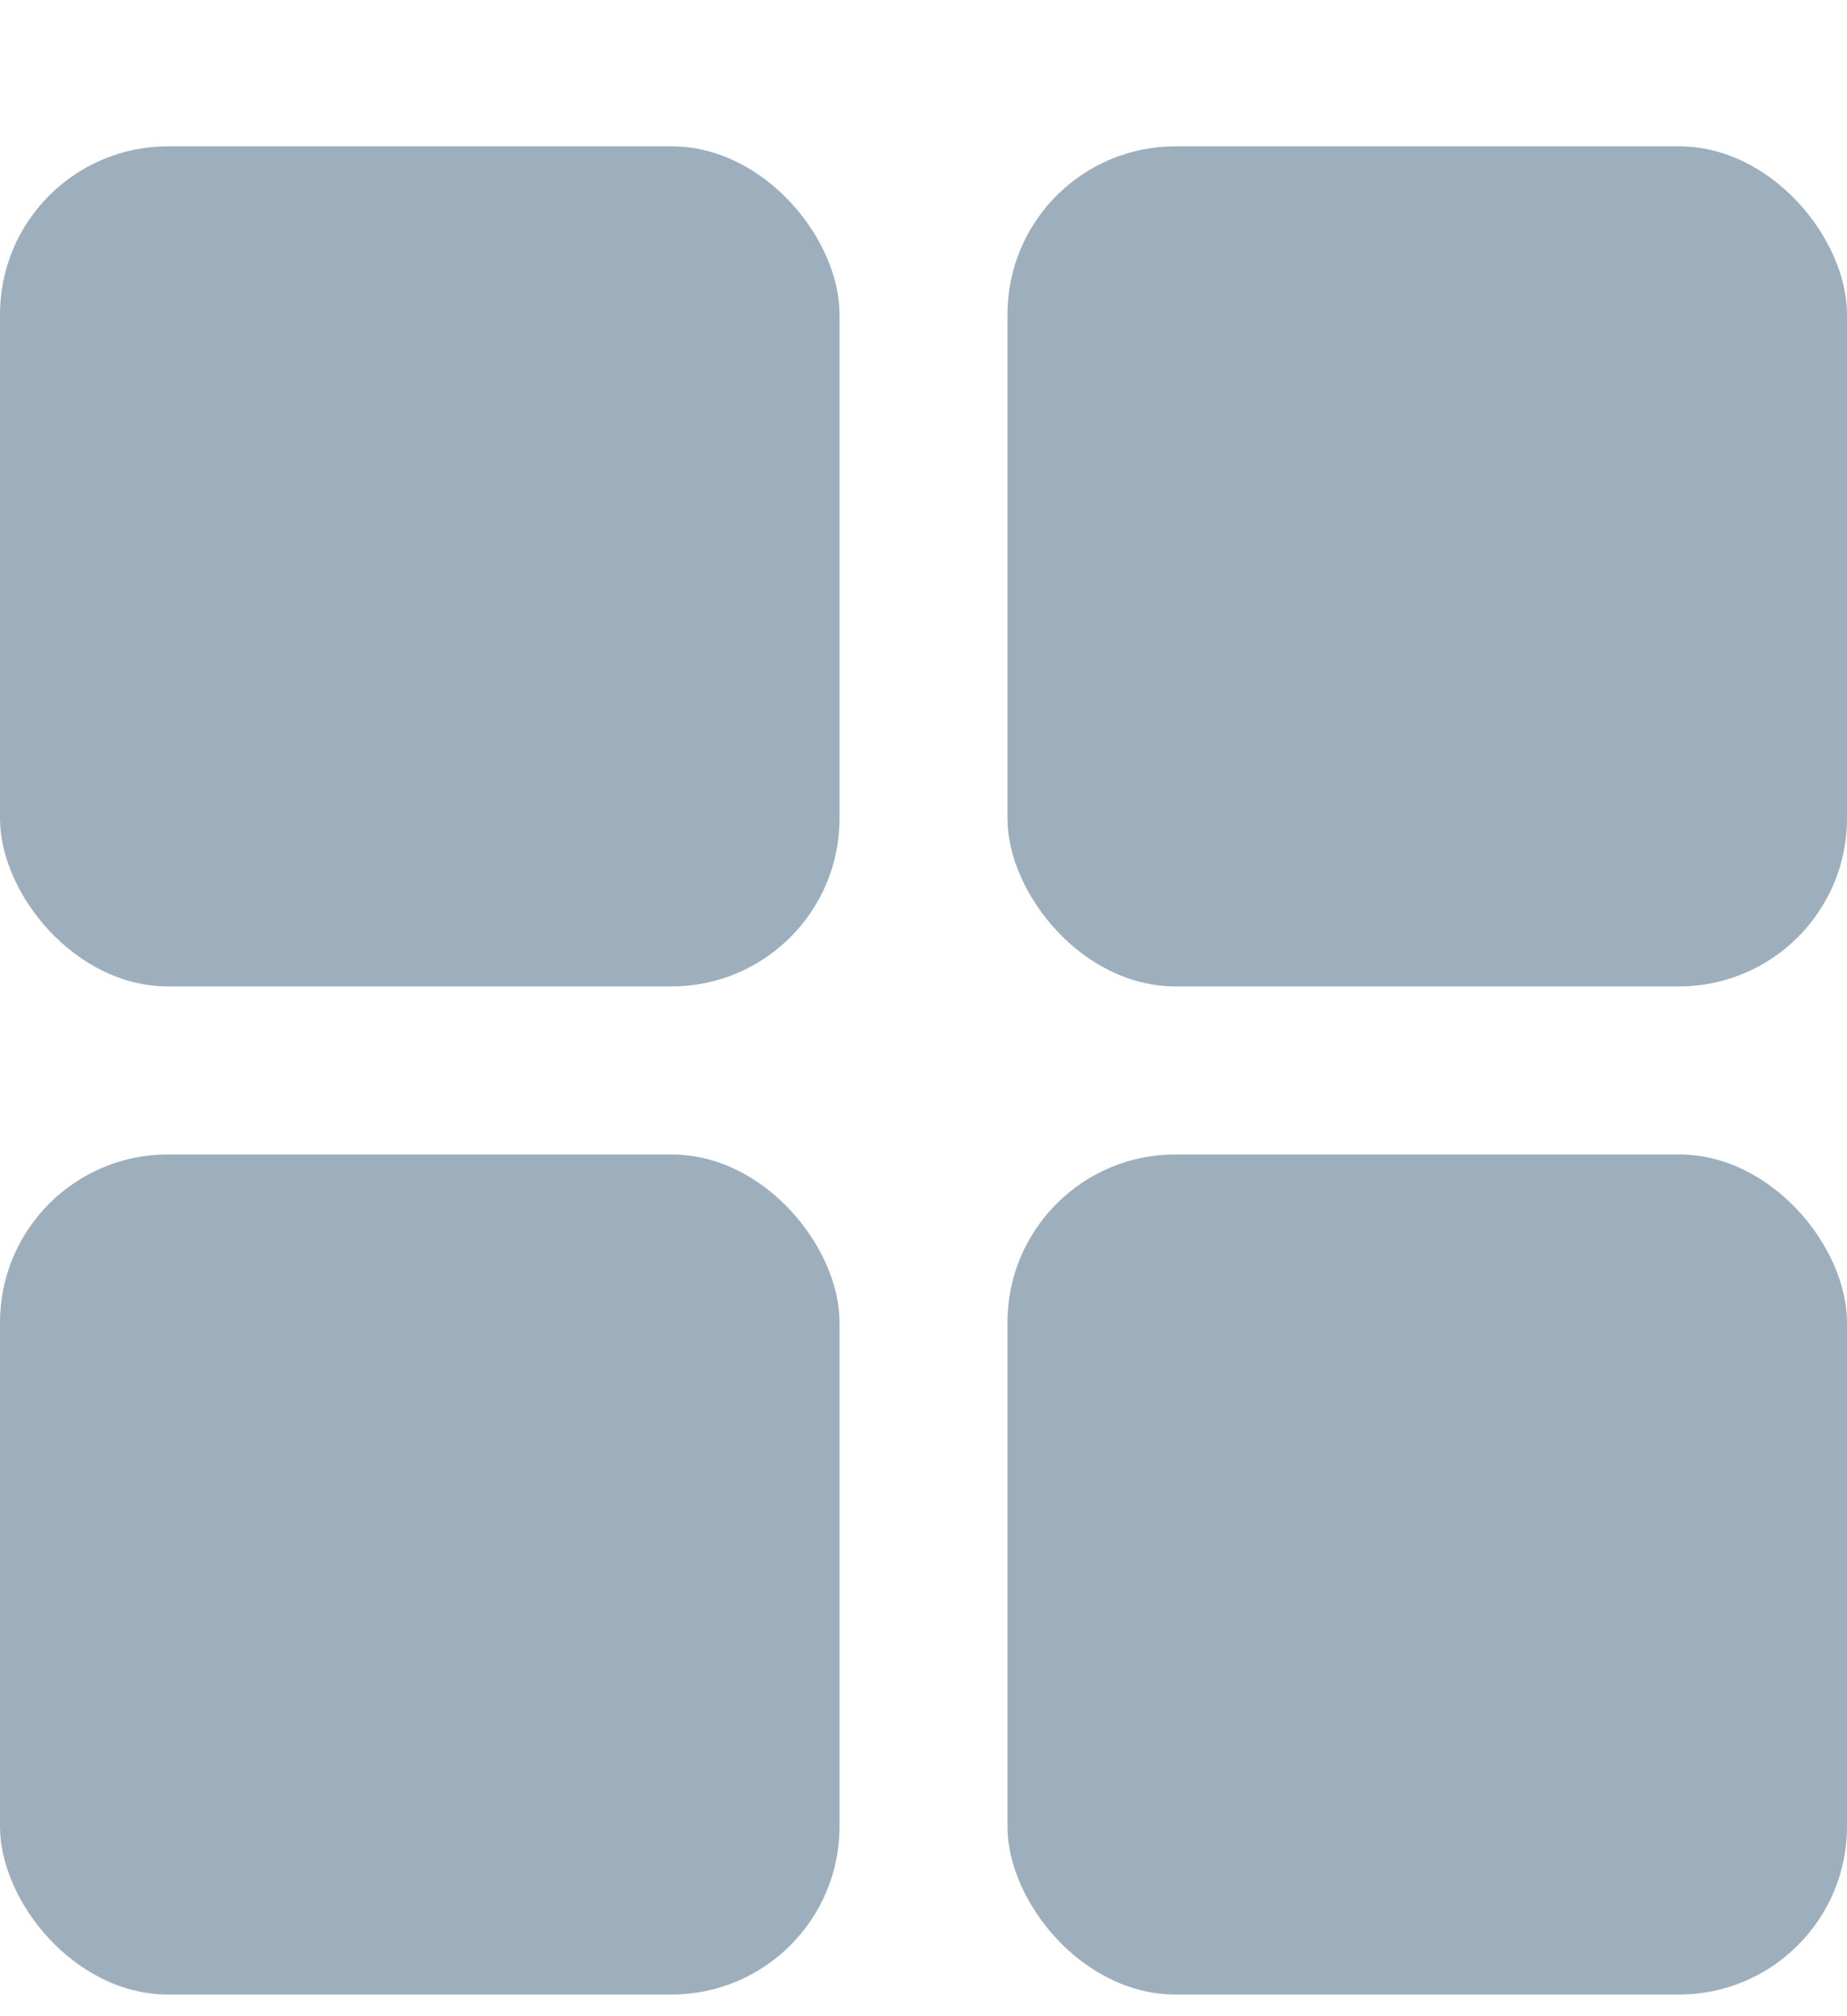 <svg width="11" height="12" viewBox="0 0 11 12" fill="none" xmlns="http://www.w3.org/2000/svg">
<rect y="0.871" width="5" height="5" rx="1" fill="#9DAFBD"/>
<rect y="6.871" width="5" height="5" rx="1" fill="#9DAFBD"/>
<rect x="6" y="0.871" width="5" height="5" rx="1" fill="#9DAFBD"/>
<rect x="6" y="6.871" width="5" height="5" rx="1" fill="#9DAFBD"/>
</svg>
